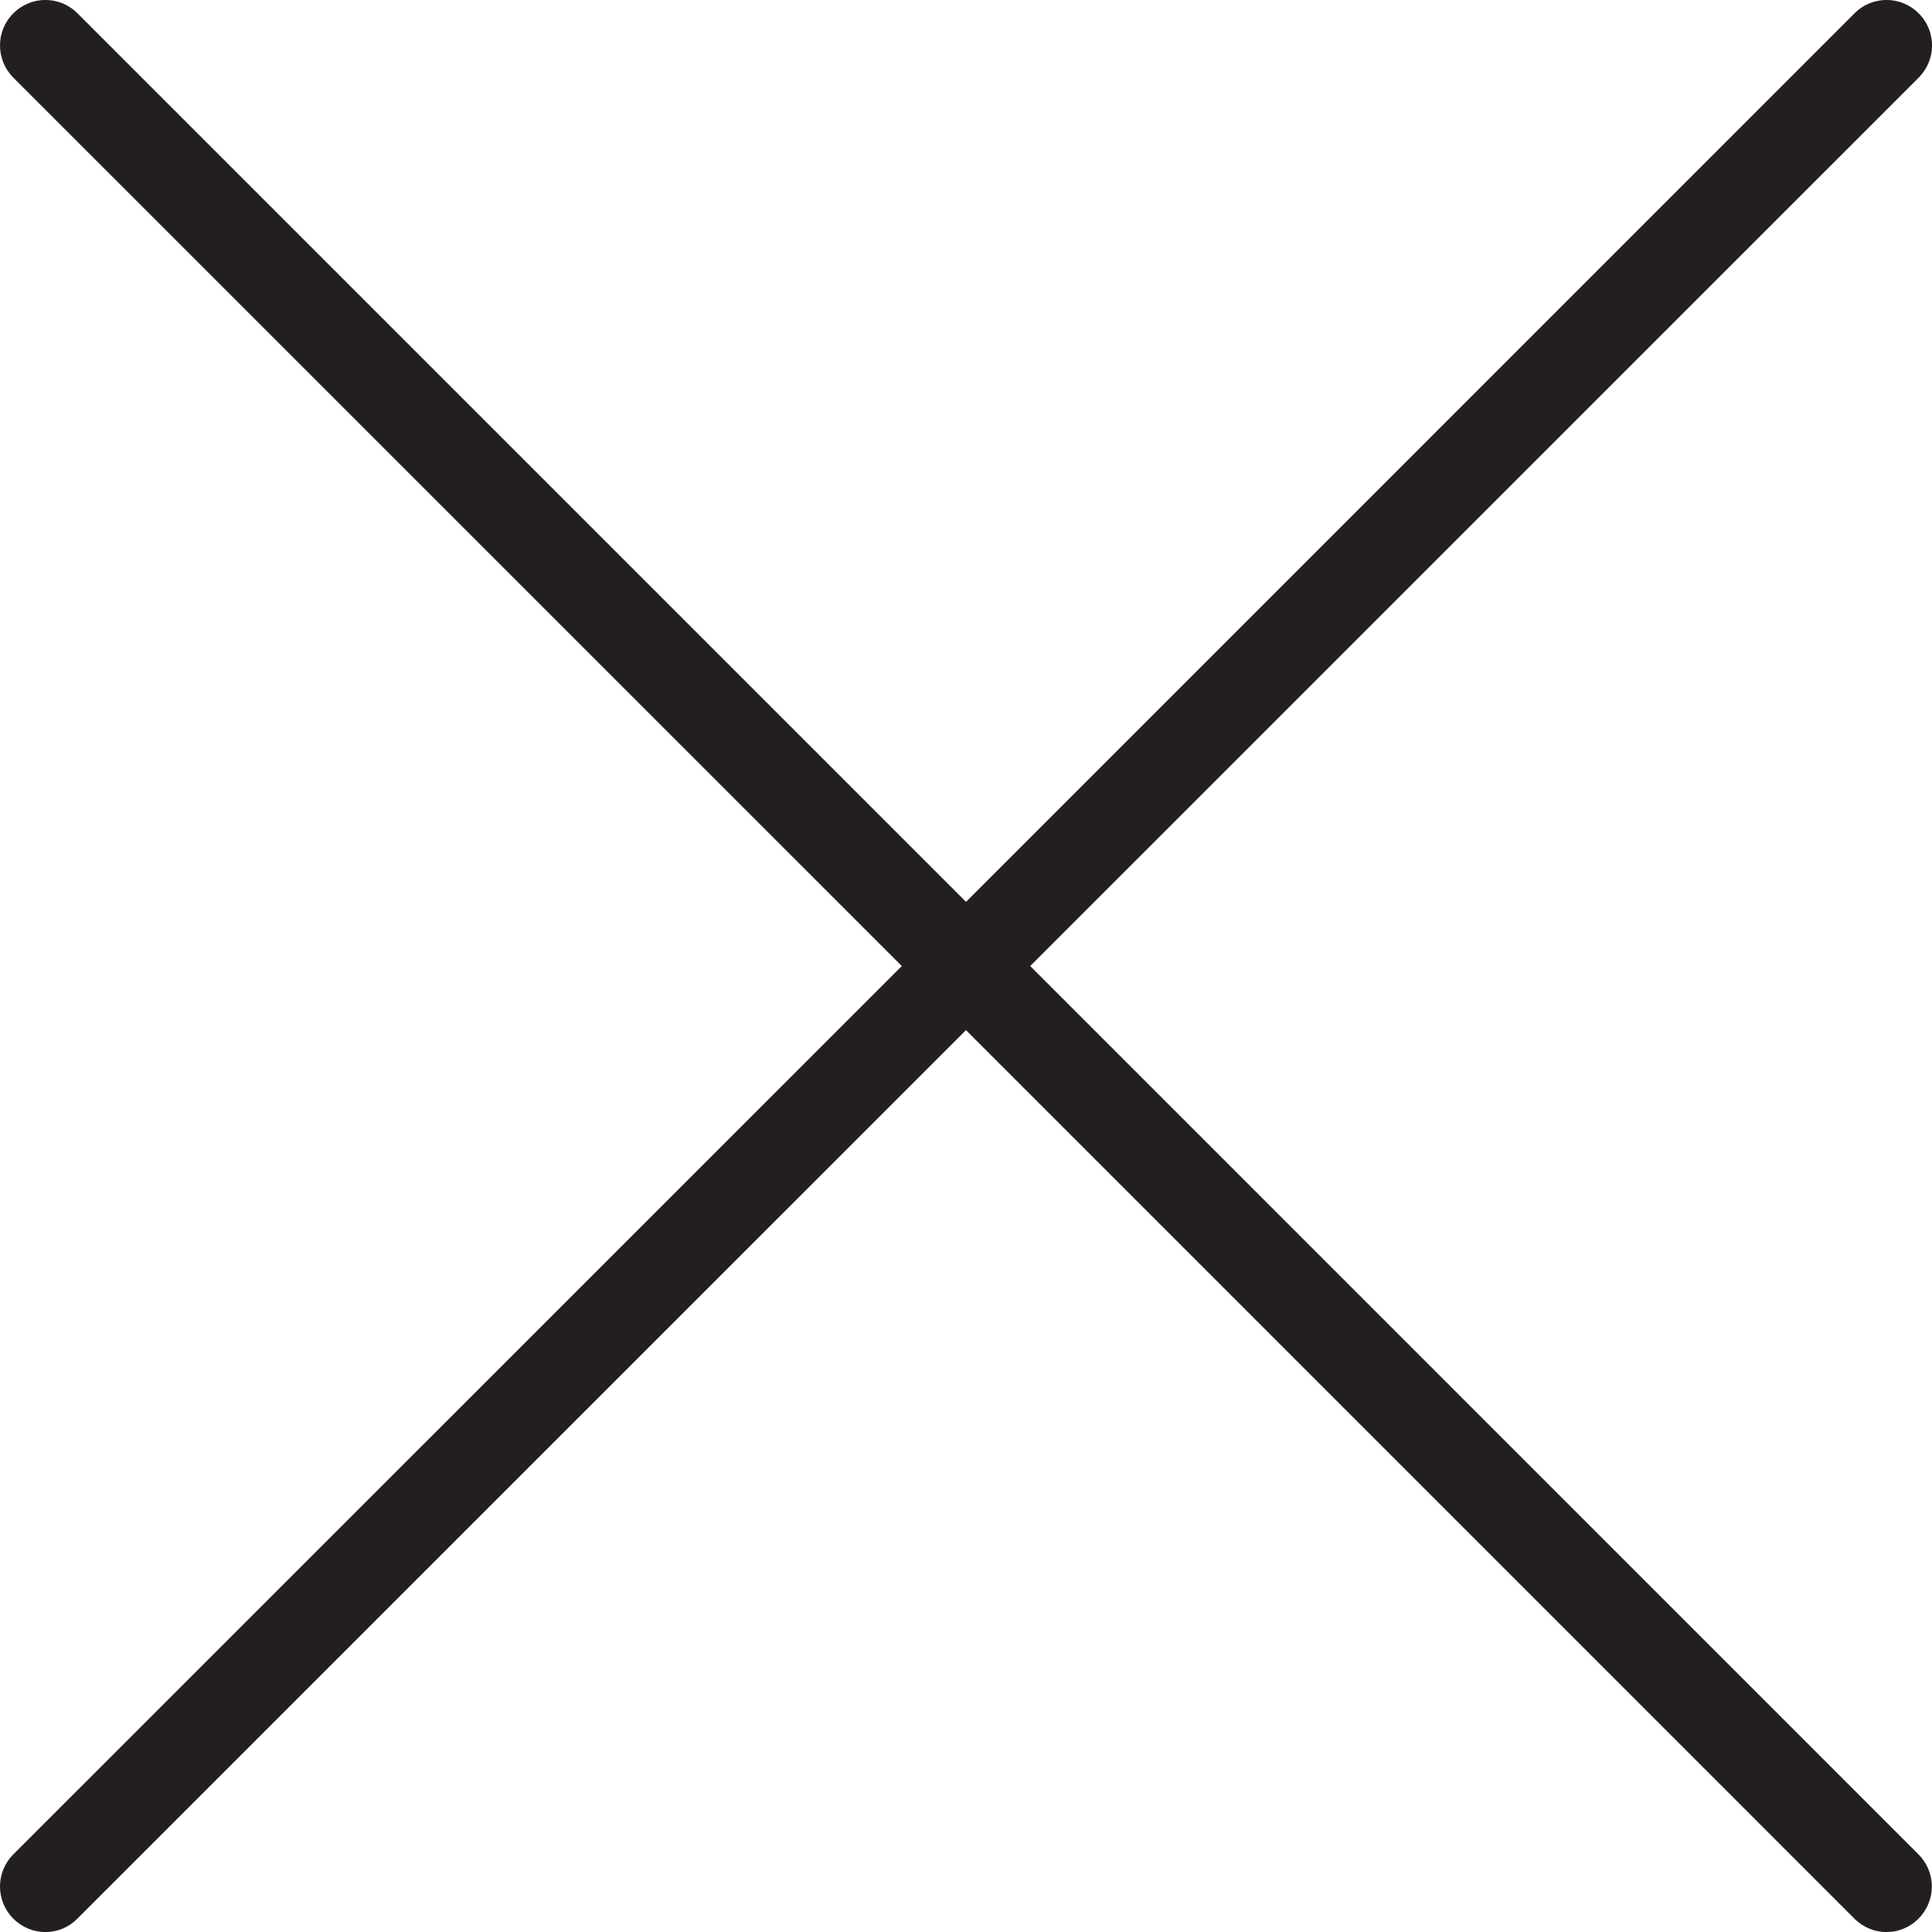 <?xml version="1.0" encoding="iso-8859-1"?>
<!-- Generator: Adobe Illustrator 16.0.0, SVG Export Plug-In . SVG Version: 6.00 Build 0)  -->
<!DOCTYPE svg PUBLIC "-//W3C//DTD SVG 1.1//EN" "http://www.w3.org/Graphics/SVG/1.1/DTD/svg11.dtd">
<svg version="1.1" xmlns="http://www.w3.org/2000/svg" xmlns:xlink="http://www.w3.org/1999/xlink" x="0px" y="0px"
	 width="29.203px" height="29.204px" viewBox="0 0 29.203 29.204" style="enable-background:new 0 0 29.203 29.204;"
	 xml:space="preserve">
<g id="Layer_17">
	<g>
		<path style="fill:#231F20;" d="M15.572,14.602l13.43-13.429c0.269-0.27,0.269-0.703,0-0.971c-0.269-0.27-0.702-0.27-0.971,0
			l-13.429,13.43L1.172,0.202c-0.269-0.27-0.702-0.27-0.971,0c-0.268,0.268-0.268,0.701,0,0.971l13.43,13.429L0.201,28.03
			c-0.268,0.27-0.268,0.701,0,0.971c0.135,0.135,0.31,0.203,0.485,0.203c0.175,0,0.351-0.068,0.484-0.203l13.431-13.43l13.429,13.43
			c0.135,0.135,0.31,0.203,0.484,0.203c0.176,0,0.352-0.068,0.485-0.203c0.269-0.27,0.269-0.701,0-0.971L15.572,14.602z"/>
	</g>
</g>
<g id="Layer_1">
</g>
</svg>
